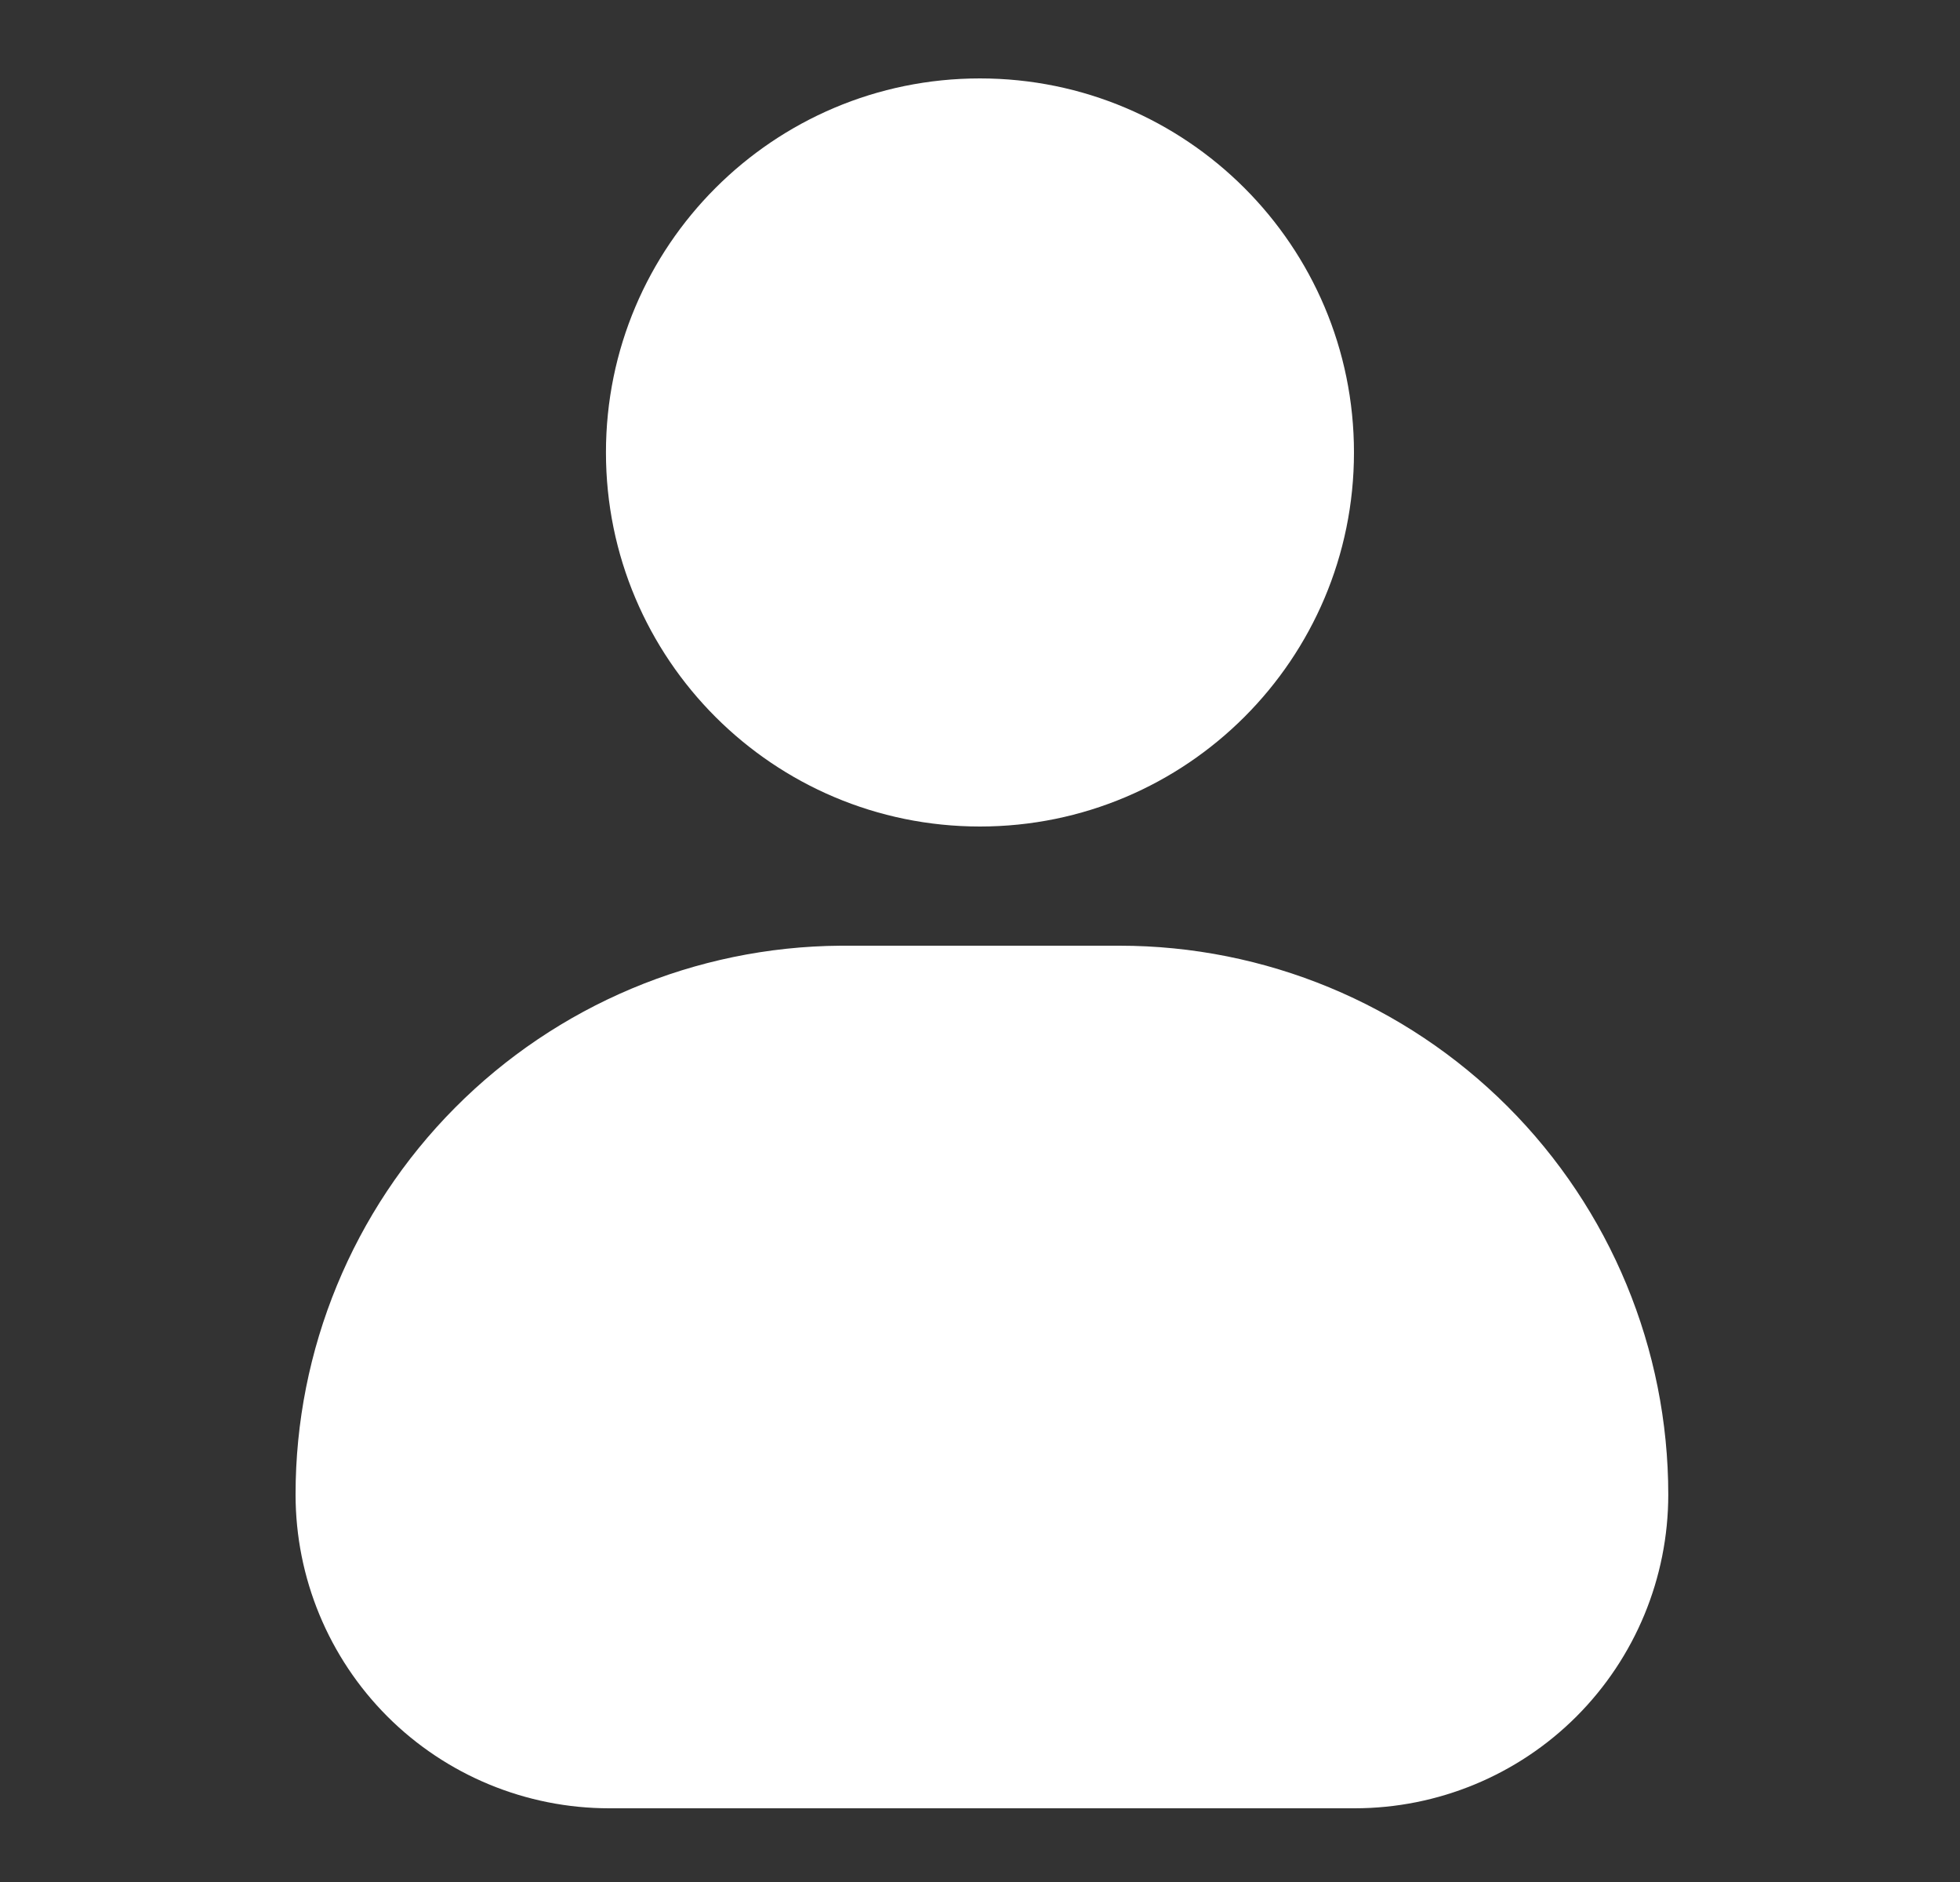 <svg width="25" height="24" viewBox="0 0 25 24" fill="none" xmlns="http://www.w3.org/2000/svg">
<rect x="0" y="0" width="25" height="24" fill="#333333" stroke="none"/>
<path d="M10.72 12.06H14.28C16.136 12.06 17.916 12.798 19.229 14.11C20.542 15.423 21.279 17.203 21.279 19.06C21.279 20.121 20.858 21.138 20.108 21.889C19.358 22.639 18.34 23.06 17.279 23.06H7.77C6.709 23.06 5.691 22.639 4.941 21.889C4.191 21.138 3.77 20.121 3.77 19.06C3.769 17.212 4.5 15.439 5.802 14.128C7.104 12.817 8.872 12.073 10.72 12.06Z" fill="#FFFFFF"/>
<path d="M12.499 10.54C15.134 10.54 17.27 8.404 17.27 5.77C17.27 3.136 15.134 1 12.499 1C9.865 1 7.729 3.136 7.729 5.77C7.729 8.404 9.865 10.54 12.499 10.54Z" fill="#FFFFFF"/>
</svg>
